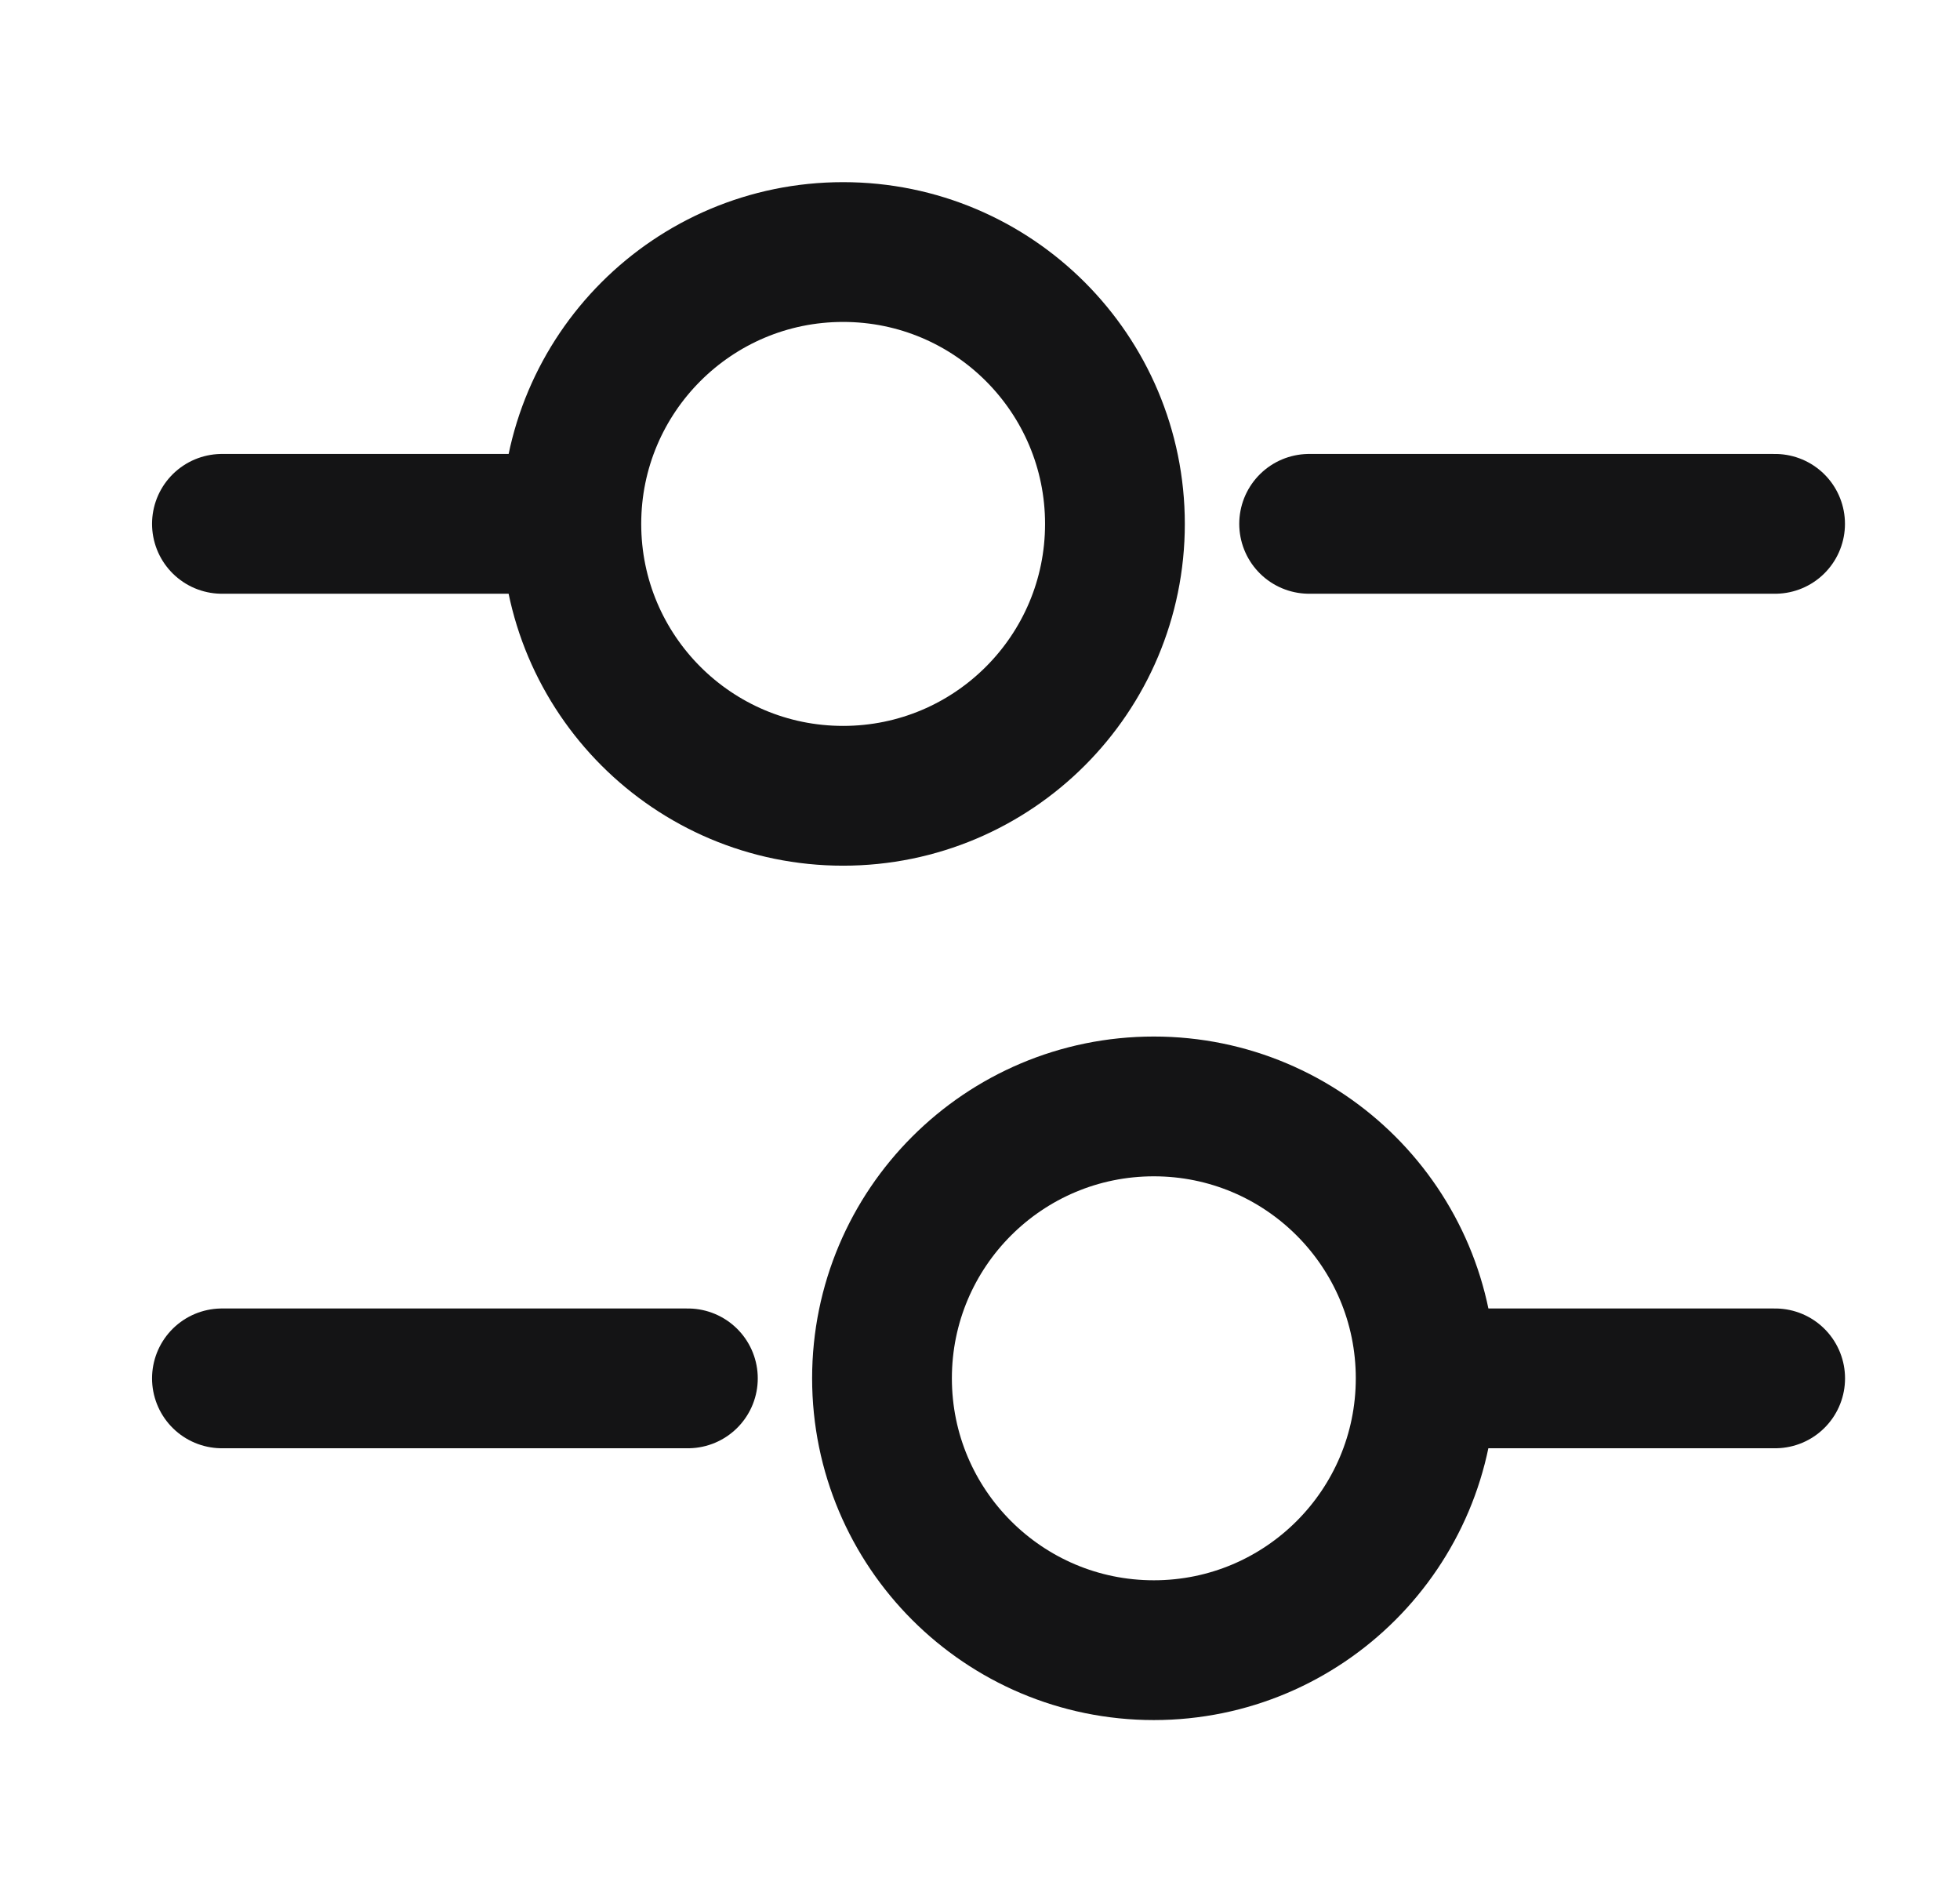 <svg width="26" height="25" viewBox="0 0 26 25" fill="none" xmlns="http://www.w3.org/2000/svg">
<path d="M23.547 6.948H17.366" stroke="#141415" stroke-width="1.854" stroke-miterlimit="10" stroke-linecap="round" stroke-linejoin="round"/>
<path d="M7.064 6.948H2.944" stroke="#141415" stroke-width="1.854" stroke-miterlimit="10" stroke-linecap="round" stroke-linejoin="round"/>
<path d="M11.184 10.555C13.176 10.555 14.79 8.94 14.79 6.949C14.79 4.958 13.176 3.343 11.184 3.343C9.193 3.343 7.579 4.958 7.579 6.949C7.579 8.94 9.193 10.555 11.184 10.555Z" stroke="#141415" stroke-width="1.854" stroke-miterlimit="10" stroke-linecap="round" stroke-linejoin="round"/>
<path d="M23.548 18.282H19.427" stroke="#141415" stroke-width="1.854" stroke-miterlimit="10" stroke-linecap="round" stroke-linejoin="round"/>
<path d="M9.125 18.282H2.944" stroke="#141415" stroke-width="1.854" stroke-miterlimit="10" stroke-linecap="round" stroke-linejoin="round"/>
<path d="M15.306 21.887C17.297 21.887 18.912 20.272 18.912 18.281C18.912 16.289 17.297 14.675 15.306 14.675C13.315 14.675 11.7 16.289 11.7 18.281C11.7 20.272 13.315 21.887 15.306 21.887Z" stroke="#141415" stroke-width="1.854" stroke-miterlimit="10" stroke-linecap="round" stroke-linejoin="round"/>
</svg>
